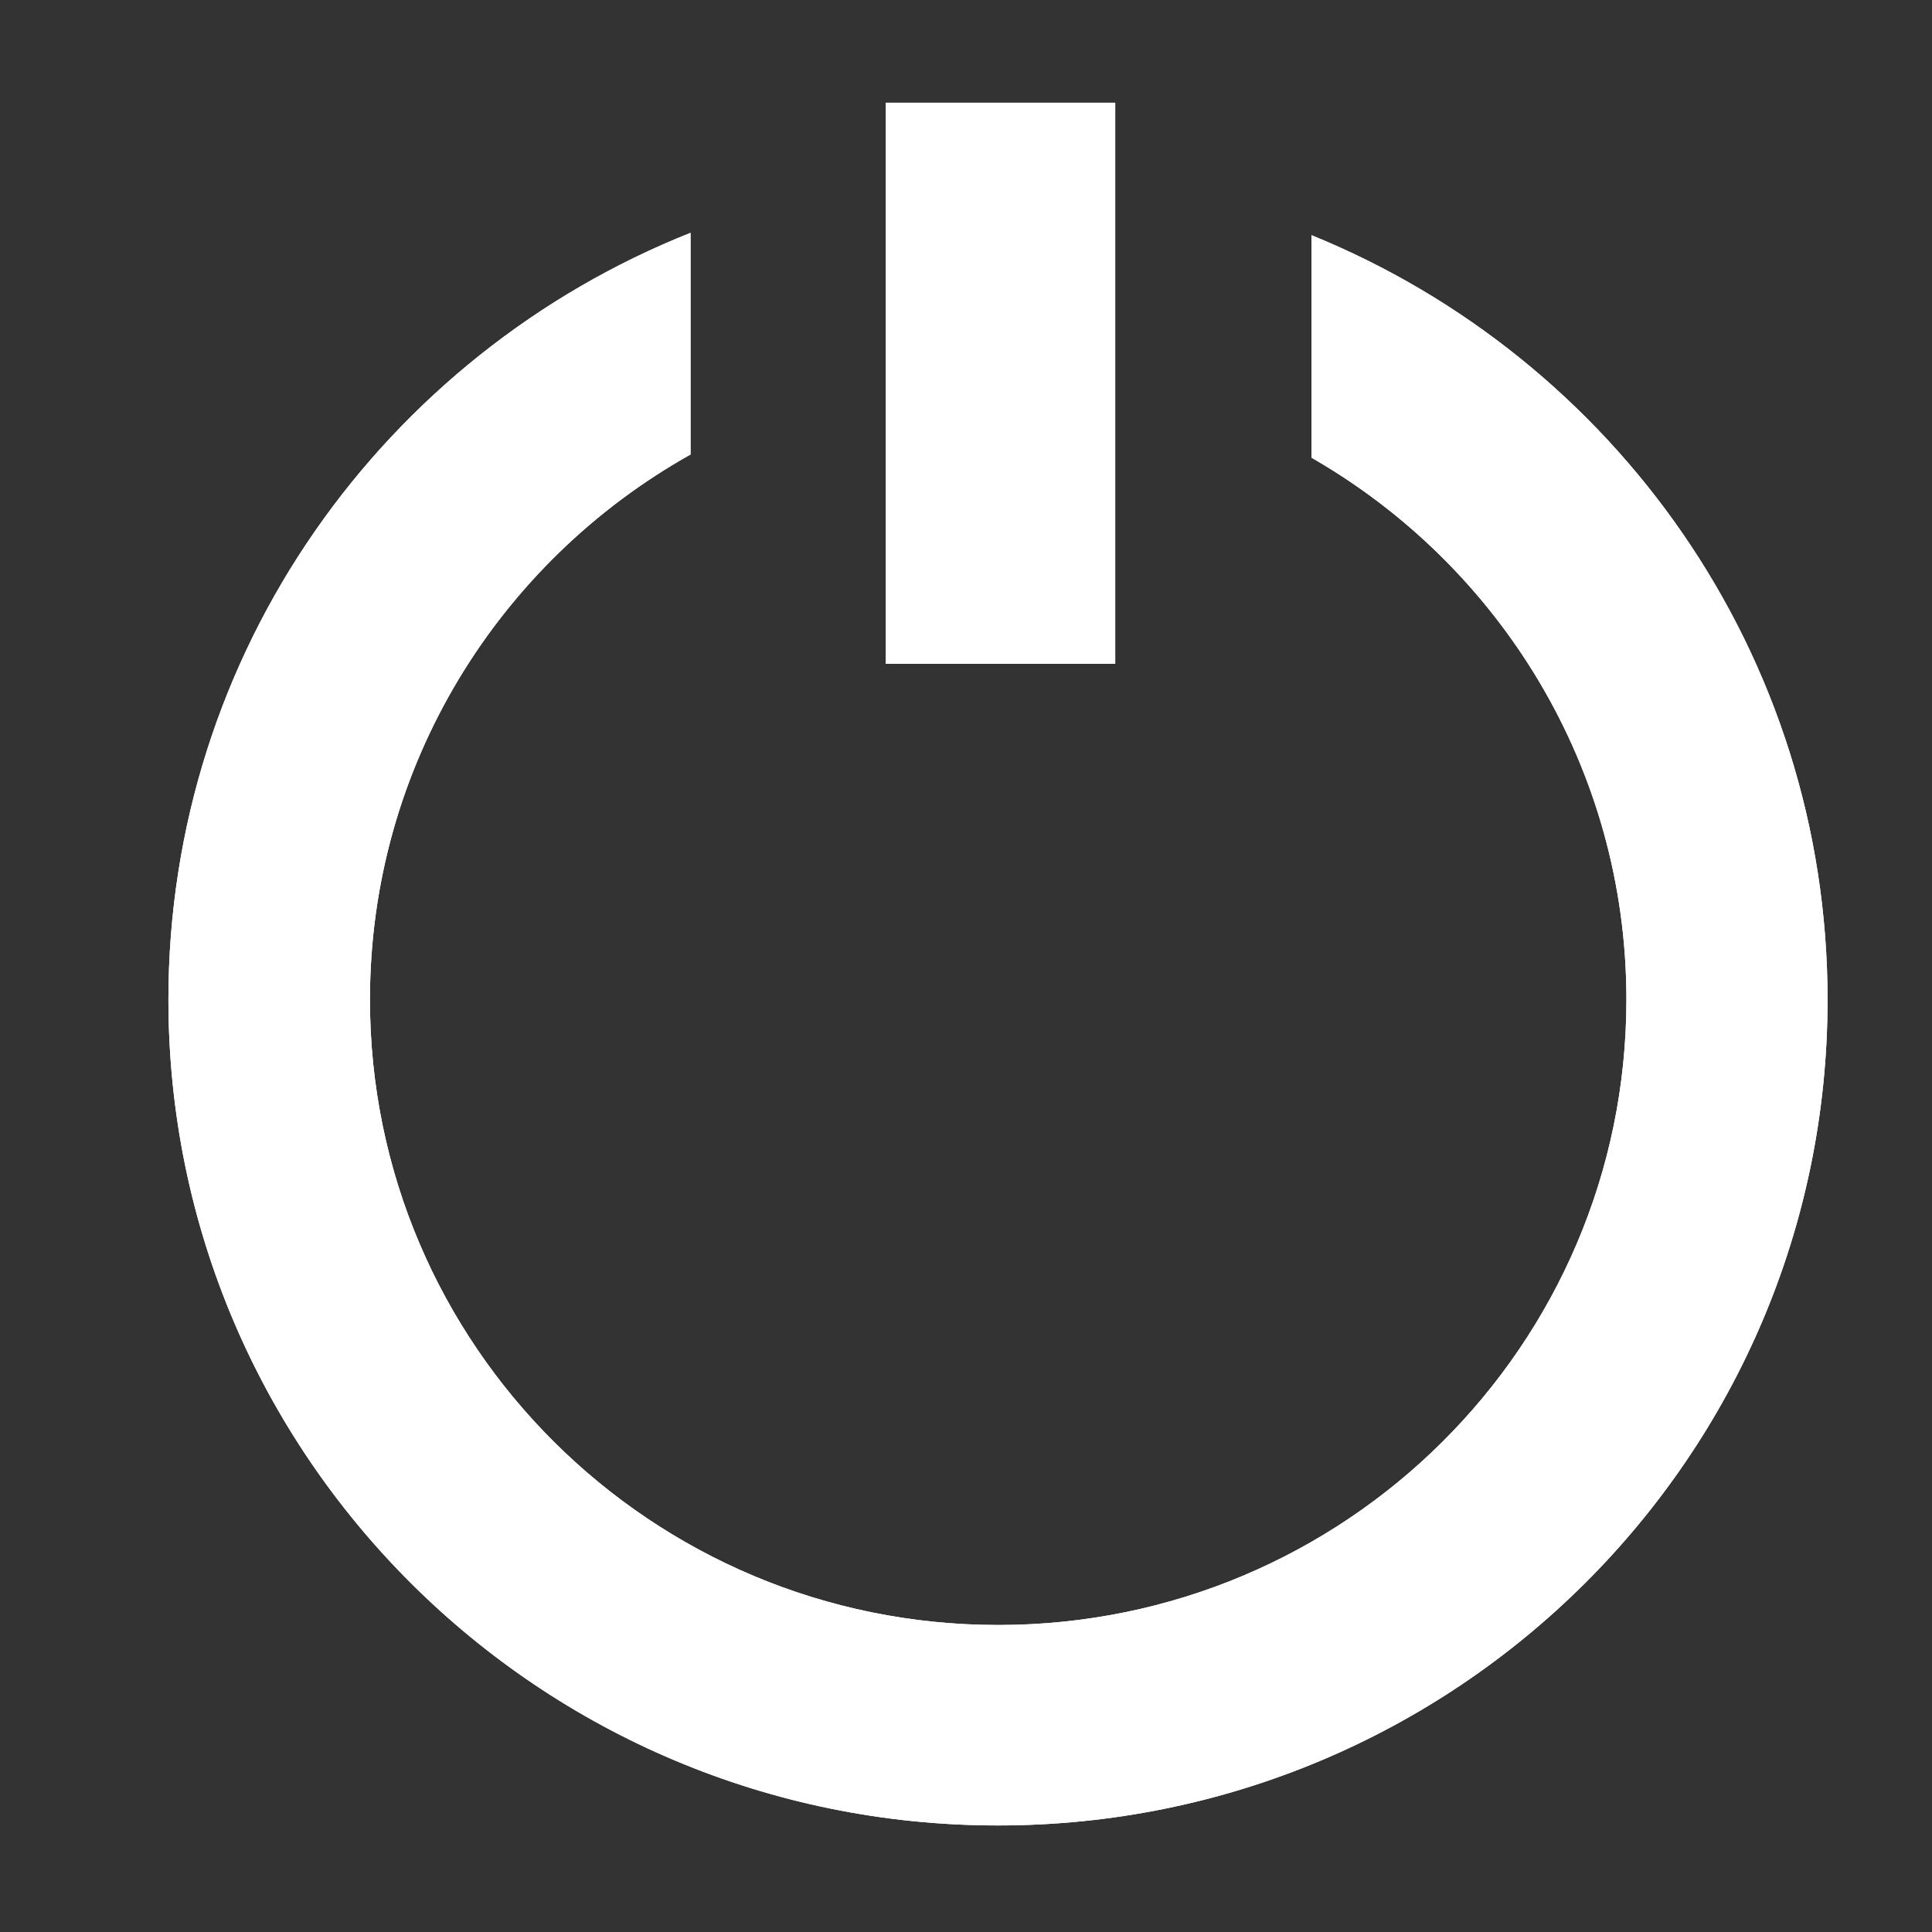 <?xml version="1.0" encoding="iso-8859-1"?>
<!-- Generator: Adobe Illustrator 17.1.0, SVG Export Plug-In . SVG Version: 6.00 Build 0)  -->
<!DOCTYPE svg PUBLIC "-//W3C//DTD SVG 1.1//EN" "http://www.w3.org/Graphics/SVG/1.1/DTD/svg11.dtd">
<svg version="1.1" xmlns="http://www.w3.org/2000/svg" xmlns:xlink="http://www.w3.org/1999/xlink" x="0px" y="0px" width="120px"
	 height="120px" viewBox="0 0 120 120" enable-background="new 0 0 120 120" xml:space="preserve">
<rect x="0" y="0" width="120" height="120" fill="#333333" stroke="none"/>
<g id="Layer_4" display="none">
	<circle display="inline" opacity="0.5" fill="#DF1F26" cx="62" cy="60" r="60"/>
	<rect x="8.5" y="6.5" display="inline" opacity="0.5" fill="#3B4FA1" width="107" height="107"/>
</g>
<g id="normal">
	<path fill-rule="evenodd" clip-rule="evenodd" fill="#FFFFFF" d="M61.986,113.382c-28.456,0-51.525-22.962-51.525-51.287
		c0-21.607,13.429-40.079,32.429-47.633v13.767c-11.881,6.658-19.912,19.322-19.912,33.86c0,21.452,17.47,38.843,39.02,38.843
		c21.553,0,39.022-17.391,39.022-38.843c0-14.395-7.874-26.952-19.563-33.663V14.608c18.802,7.645,32.056,26.02,32.056,47.486
		C113.513,90.42,90.445,113.382,61.986,113.382L61.986,113.382z M55.02,6.382h14.248v34.851H55.02V6.382L55.02,6.382z"/>
</g>
<g id="active">
	<path fill-rule="evenodd" clip-rule="evenodd" fill="#FFFFFF" d="M61.986,113.382c-28.456,0-51.525-22.962-51.525-51.287
		c0-21.607,13.429-40.079,32.429-47.633v13.767c-11.881,6.658-19.912,19.322-19.912,33.86c0,21.452,17.47,38.843,39.02,38.843
		c21.553,0,39.022-17.391,39.022-38.843c0-14.395-7.874-26.952-19.563-33.663V14.608c18.802,7.645,32.056,26.02,32.056,47.486
		C113.513,90.42,90.445,113.382,61.986,113.382L61.986,113.382z M55.02,6.382h14.248v34.851H55.02V6.382L55.02,6.382z"/>
</g>
<g id="disabled" opacity="0.2">
	<path fill-rule="evenodd" clip-rule="evenodd" fill="#FFFFFF" d="M61.986,113.382c-28.456,0-51.525-22.962-51.525-51.287
		c0-21.607,13.429-40.079,32.429-47.633v13.767c-11.881,6.658-19.912,19.322-19.912,33.86c0,21.452,17.47,38.843,39.02,38.843
		c21.553,0,39.022-17.391,39.022-38.843c0-14.395-7.874-26.952-19.563-33.663V14.608c18.802,7.645,32.056,26.02,32.056,47.486
		C113.513,90.42,90.445,113.382,61.986,113.382L61.986,113.382z M55.02,6.382h14.248v34.851H55.02V6.382L55.02,6.382z"/>
</g>
</svg>
